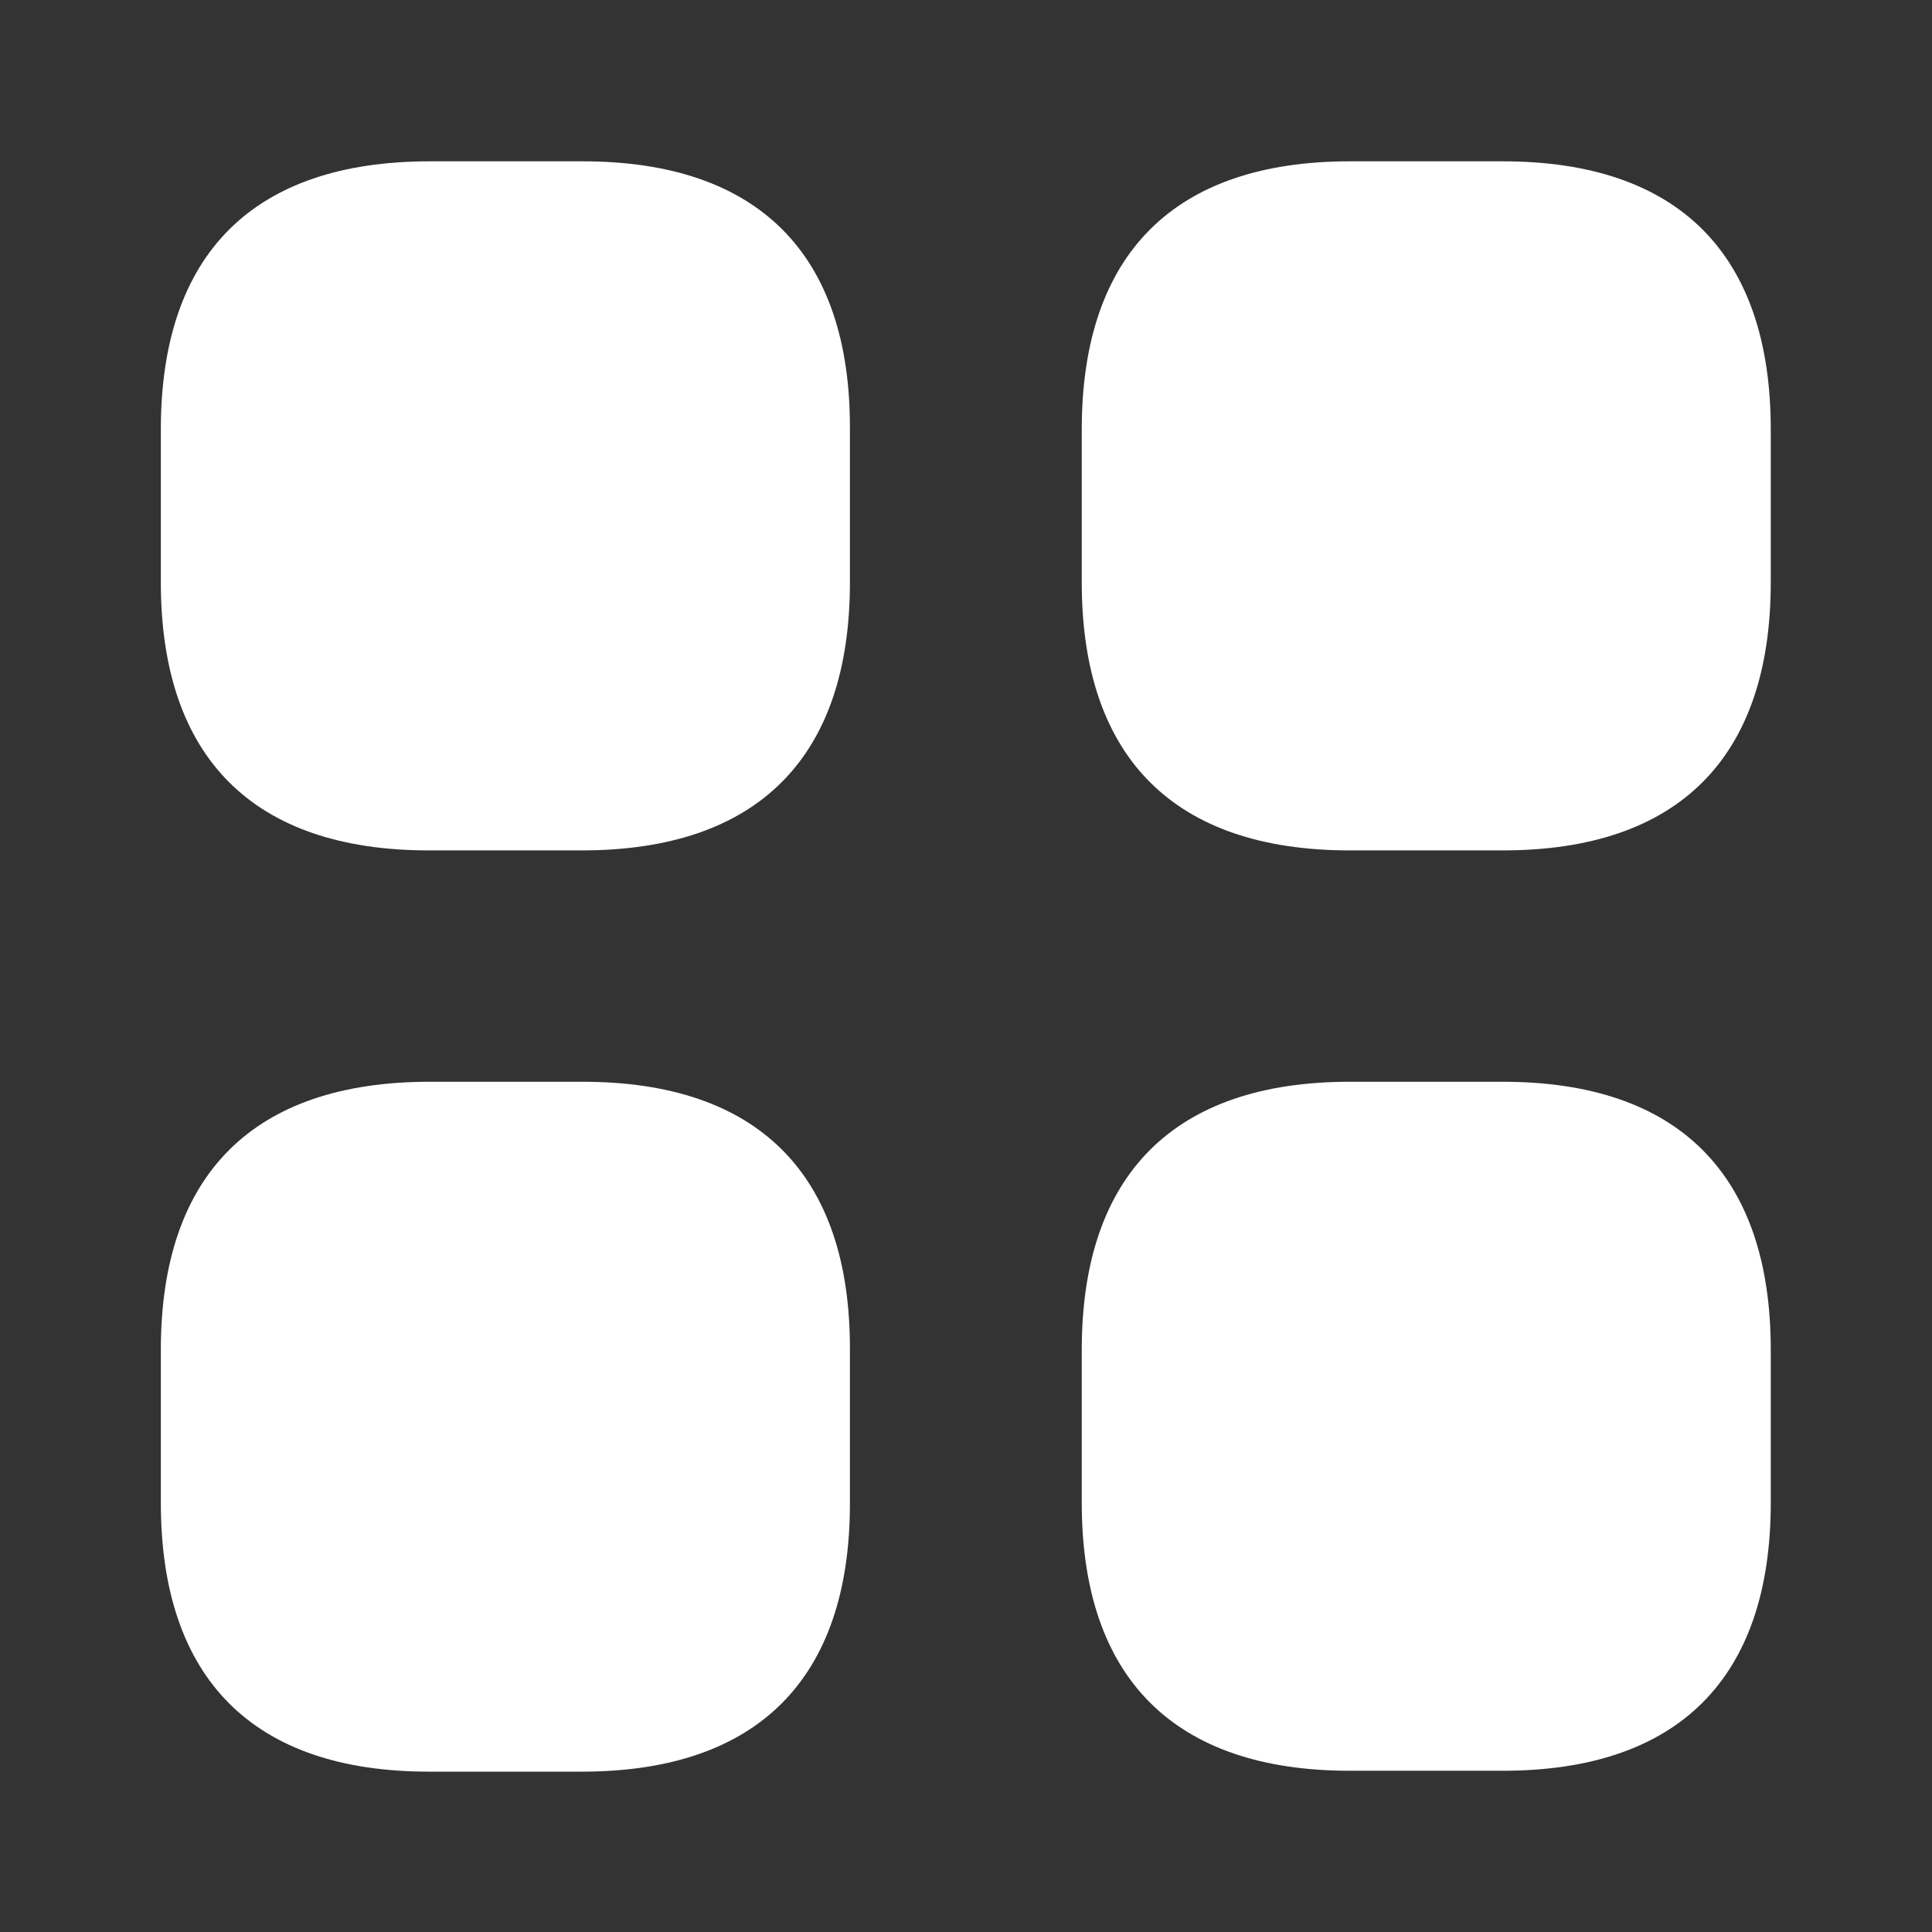 <svg width="24" height="24" viewBox="0 0 24 24" fill="none" xmlns="http://www.w3.org/2000/svg">
<rect x="0" y="0" width="24" height="24" fill="#333333" stroke="none"/>
<path d="M7.238 2.004H5.338C3.148 2.004 1.998 3.154 1.998 5.334V7.234C1.998 9.414 3.148 10.564 5.328 10.564H7.228C9.408 10.564 10.558 9.414 10.558 7.234V5.334C10.568 3.154 9.418 2.004 7.238 2.004Z" fill="white"/>
<path d="M18.668 2.004H16.767C14.588 2.004 13.438 3.154 13.438 5.334V7.234C13.438 9.414 14.588 10.564 16.767 10.564H18.668C20.848 10.564 21.997 9.414 21.997 7.234V5.334C21.997 3.154 20.848 2.004 18.668 2.004Z" fill="white"/>
<path d="M18.668 13.438H16.767C14.588 13.438 13.438 14.588 13.438 16.767V18.668C13.438 20.848 14.588 21.997 16.767 21.997H18.668C20.848 21.997 21.997 20.848 21.997 18.668V16.767C21.997 14.588 20.848 13.438 18.668 13.438Z" fill="white"/>
<path d="M7.238 13.438H5.338C3.148 13.438 1.998 14.588 1.998 16.767V18.668C1.998 20.858 3.148 22.008 5.328 22.008H7.228C9.408 22.008 10.558 20.858 10.558 18.677V16.777C10.568 14.588 9.418 13.438 7.238 13.438Z" fill="white"/>
</svg>
